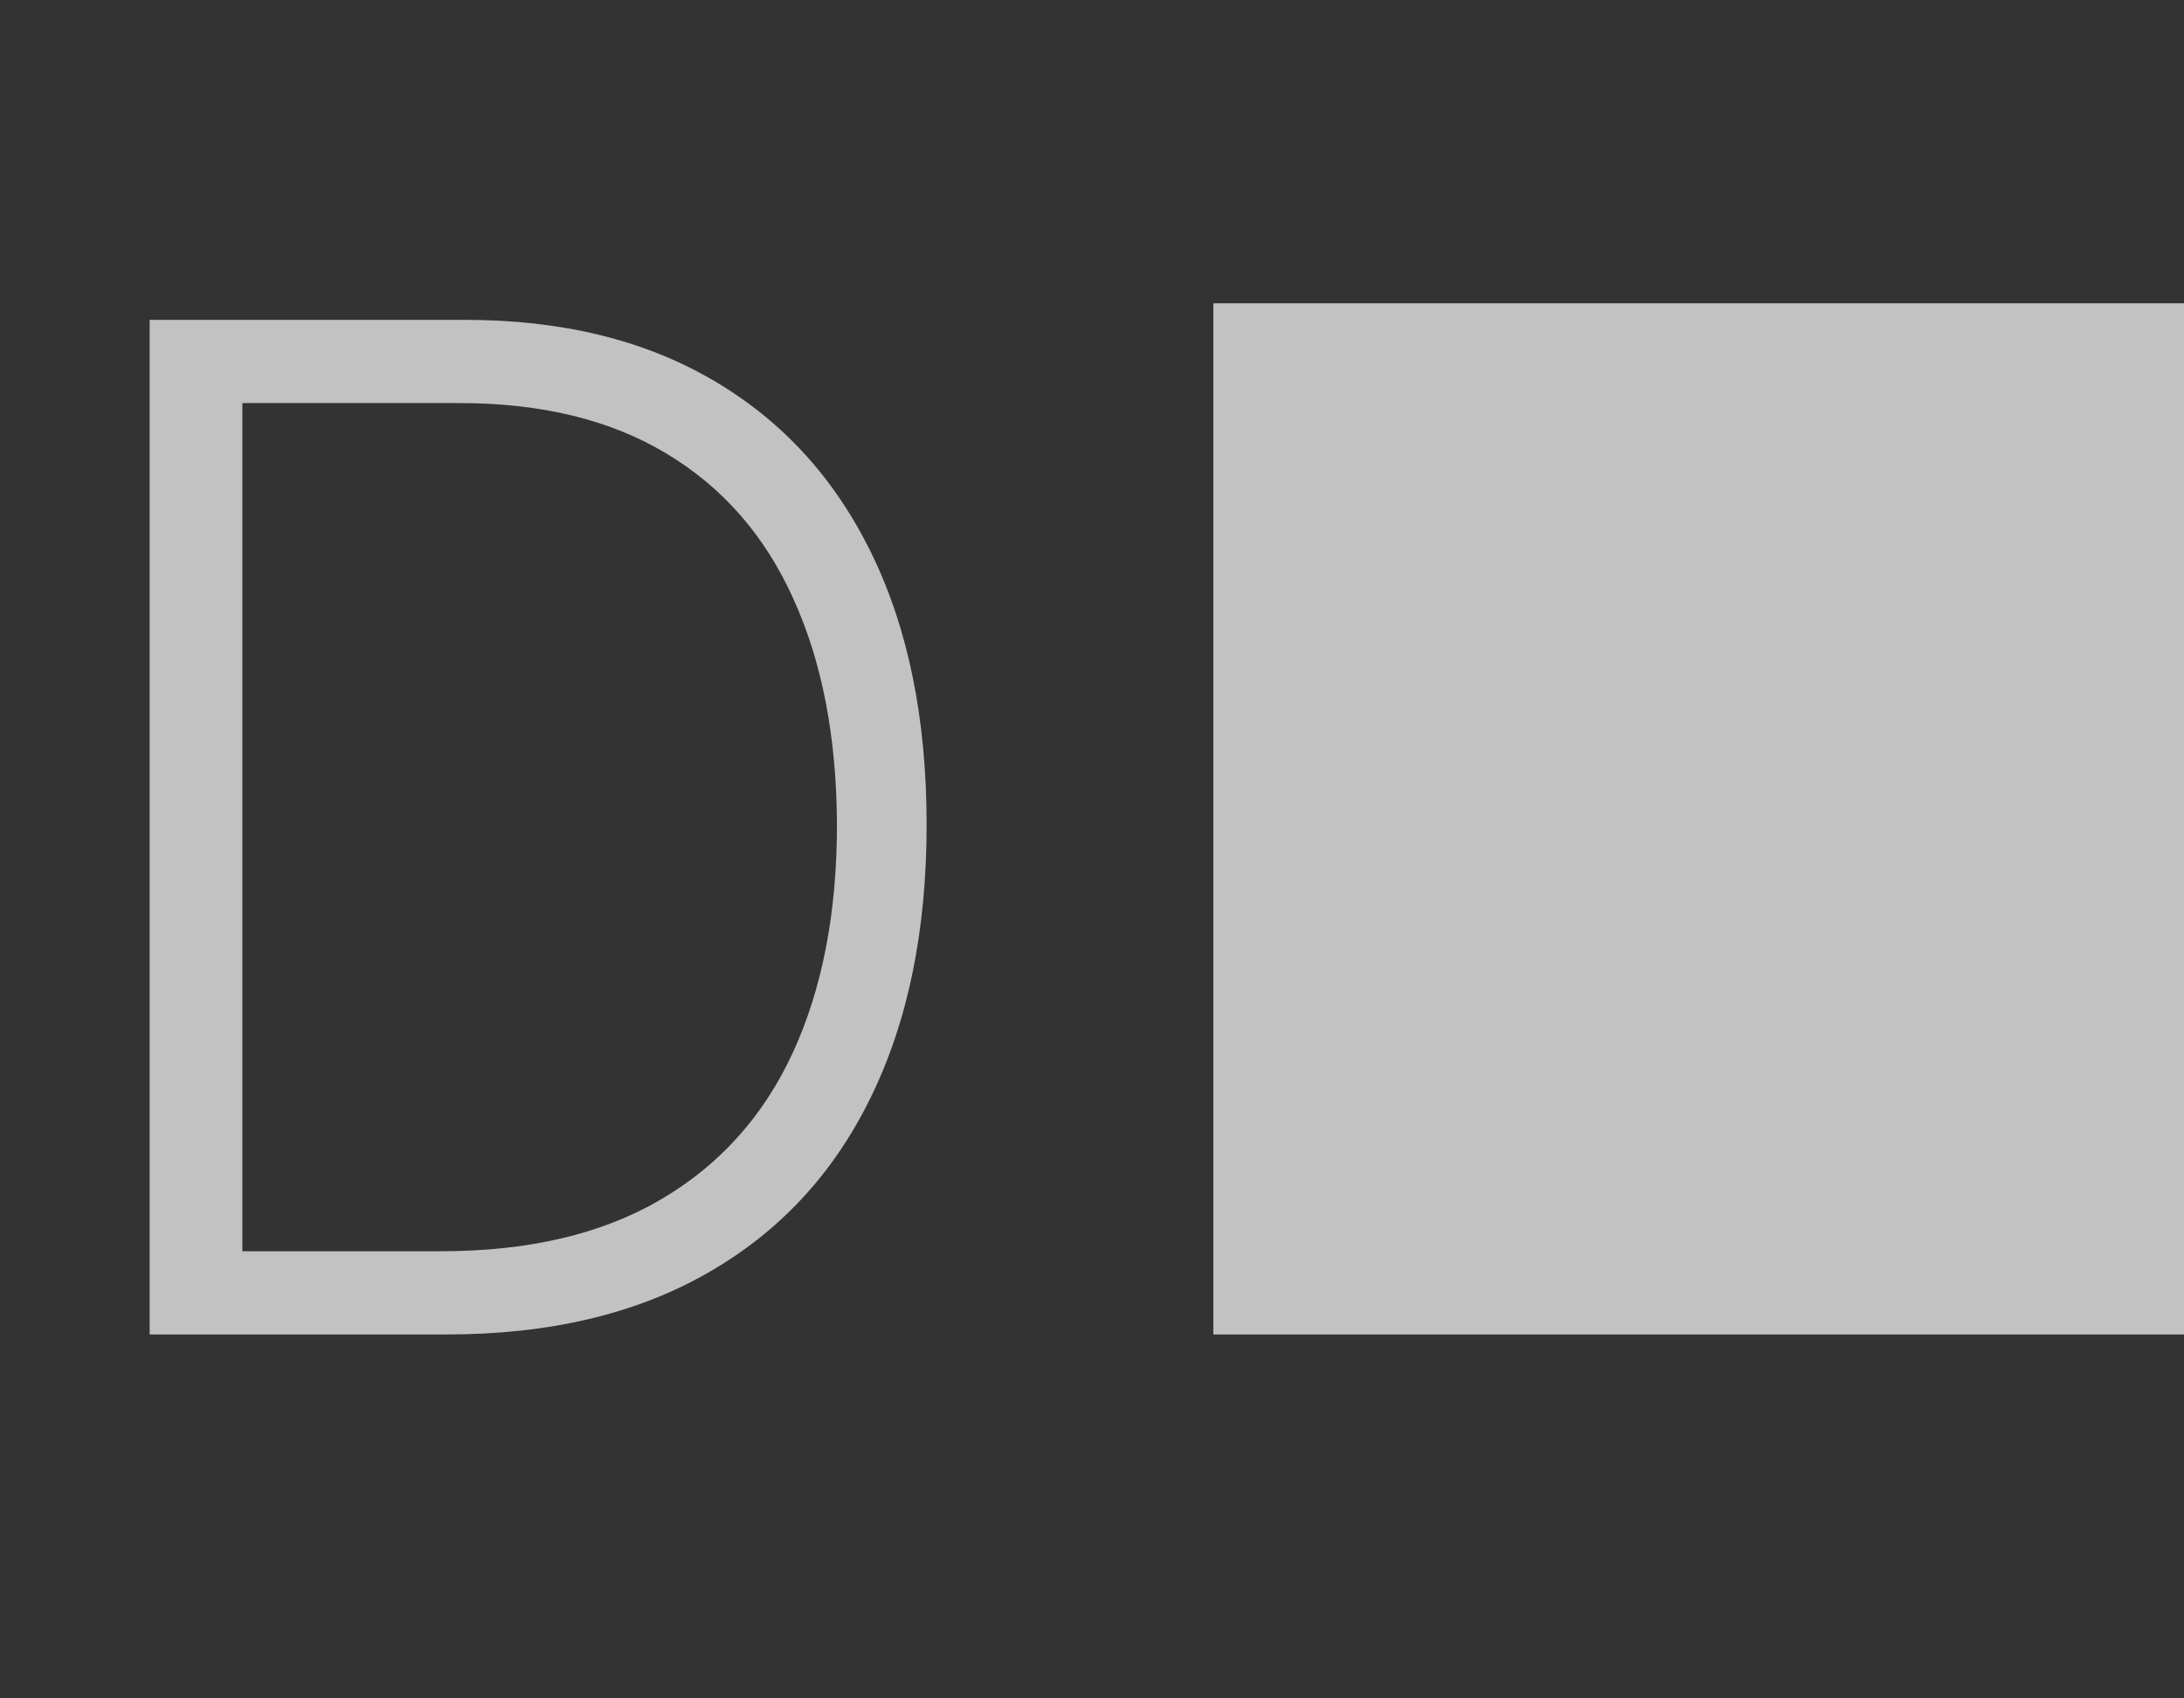 <svg width="36" height="28" viewBox="0 0 36 28" fill="none" xmlns="http://www.w3.org/2000/svg">
<rect x="0" y="0" width="36" height="28" fill="#333333" stroke="none"/>
<rect x="20" y="5" width="16" height="17" fill="white" fill-opacity="0.7"/>
<path d="M7.368 22H2.467V5.273H7.662C9.257 5.273 10.621 5.605 11.754 6.269C12.892 6.933 13.763 7.886 14.367 9.128C14.972 10.369 15.274 11.858 15.274 13.595C15.274 15.349 14.964 16.854 14.343 18.112C13.728 19.365 12.829 20.326 11.648 20.995C10.472 21.665 9.045 22 7.368 22ZM3.995 20.628H7.278C8.715 20.628 9.919 20.345 10.888 19.778C11.857 19.212 12.584 18.404 13.069 17.353C13.553 16.302 13.796 15.049 13.796 13.595C13.79 12.153 13.551 10.911 13.077 9.871C12.609 8.831 11.912 8.033 10.986 7.478C10.066 6.923 8.928 6.645 7.572 6.645H3.995V20.628Z" fill="white" fill-opacity="0.7"/>
</svg>
